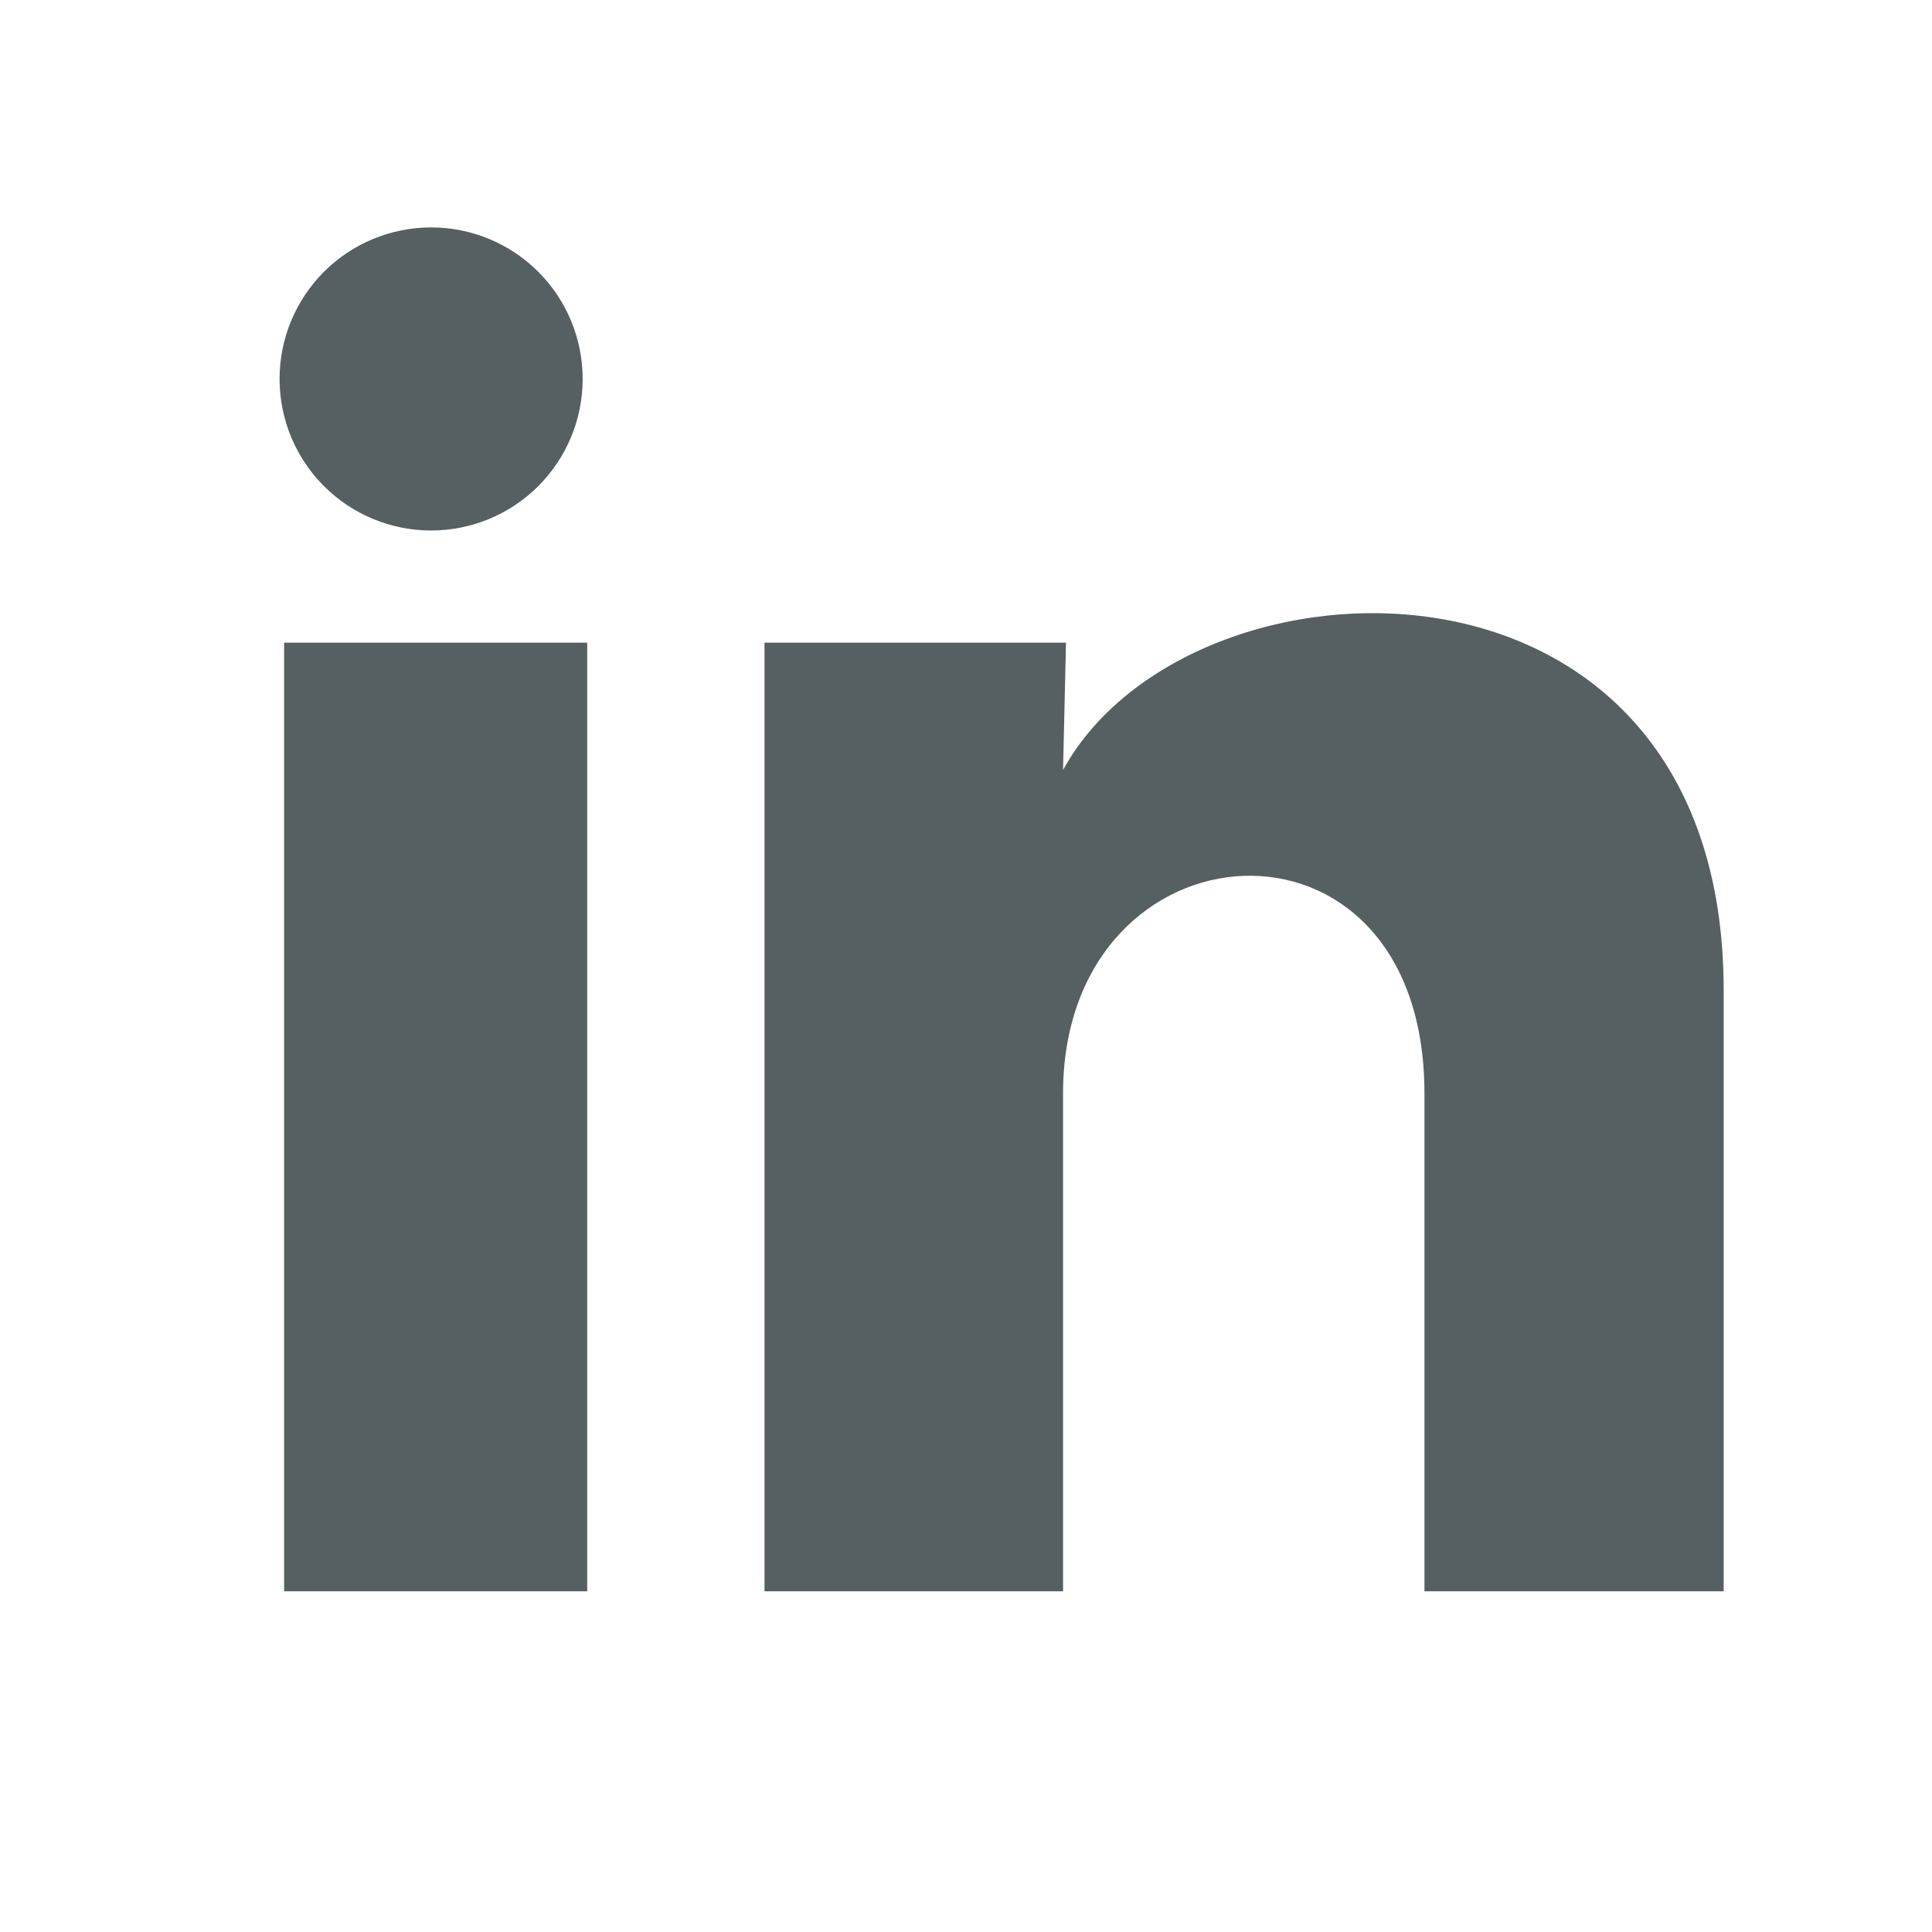 <svg width="17" height="17" viewBox="0 0 17 17" fill="none" xmlns="http://www.w3.org/2000/svg">
<path d="M5.127 3.335C5.127 3.689 4.986 4.028 4.736 4.278C4.486 4.528 4.146 4.668 3.793 4.668C3.439 4.668 3.1 4.527 2.85 4.277C2.6 4.027 2.46 3.688 2.46 3.334C2.46 2.98 2.601 2.641 2.851 2.391C3.101 2.141 3.441 2.001 3.794 2.001C4.148 2.001 4.487 2.142 4.737 2.392C4.987 2.642 5.127 2.982 5.127 3.335ZM5.167 5.655H2.5V14.002H5.167V5.655ZM9.38 5.655H6.727V14.002H9.354V9.622C9.354 7.182 12.534 6.955 12.534 9.622V14.002H15.167V8.715C15.167 4.602 10.46 4.755 9.354 6.775L9.38 5.655Z" fill="#566063"/>
</svg>
